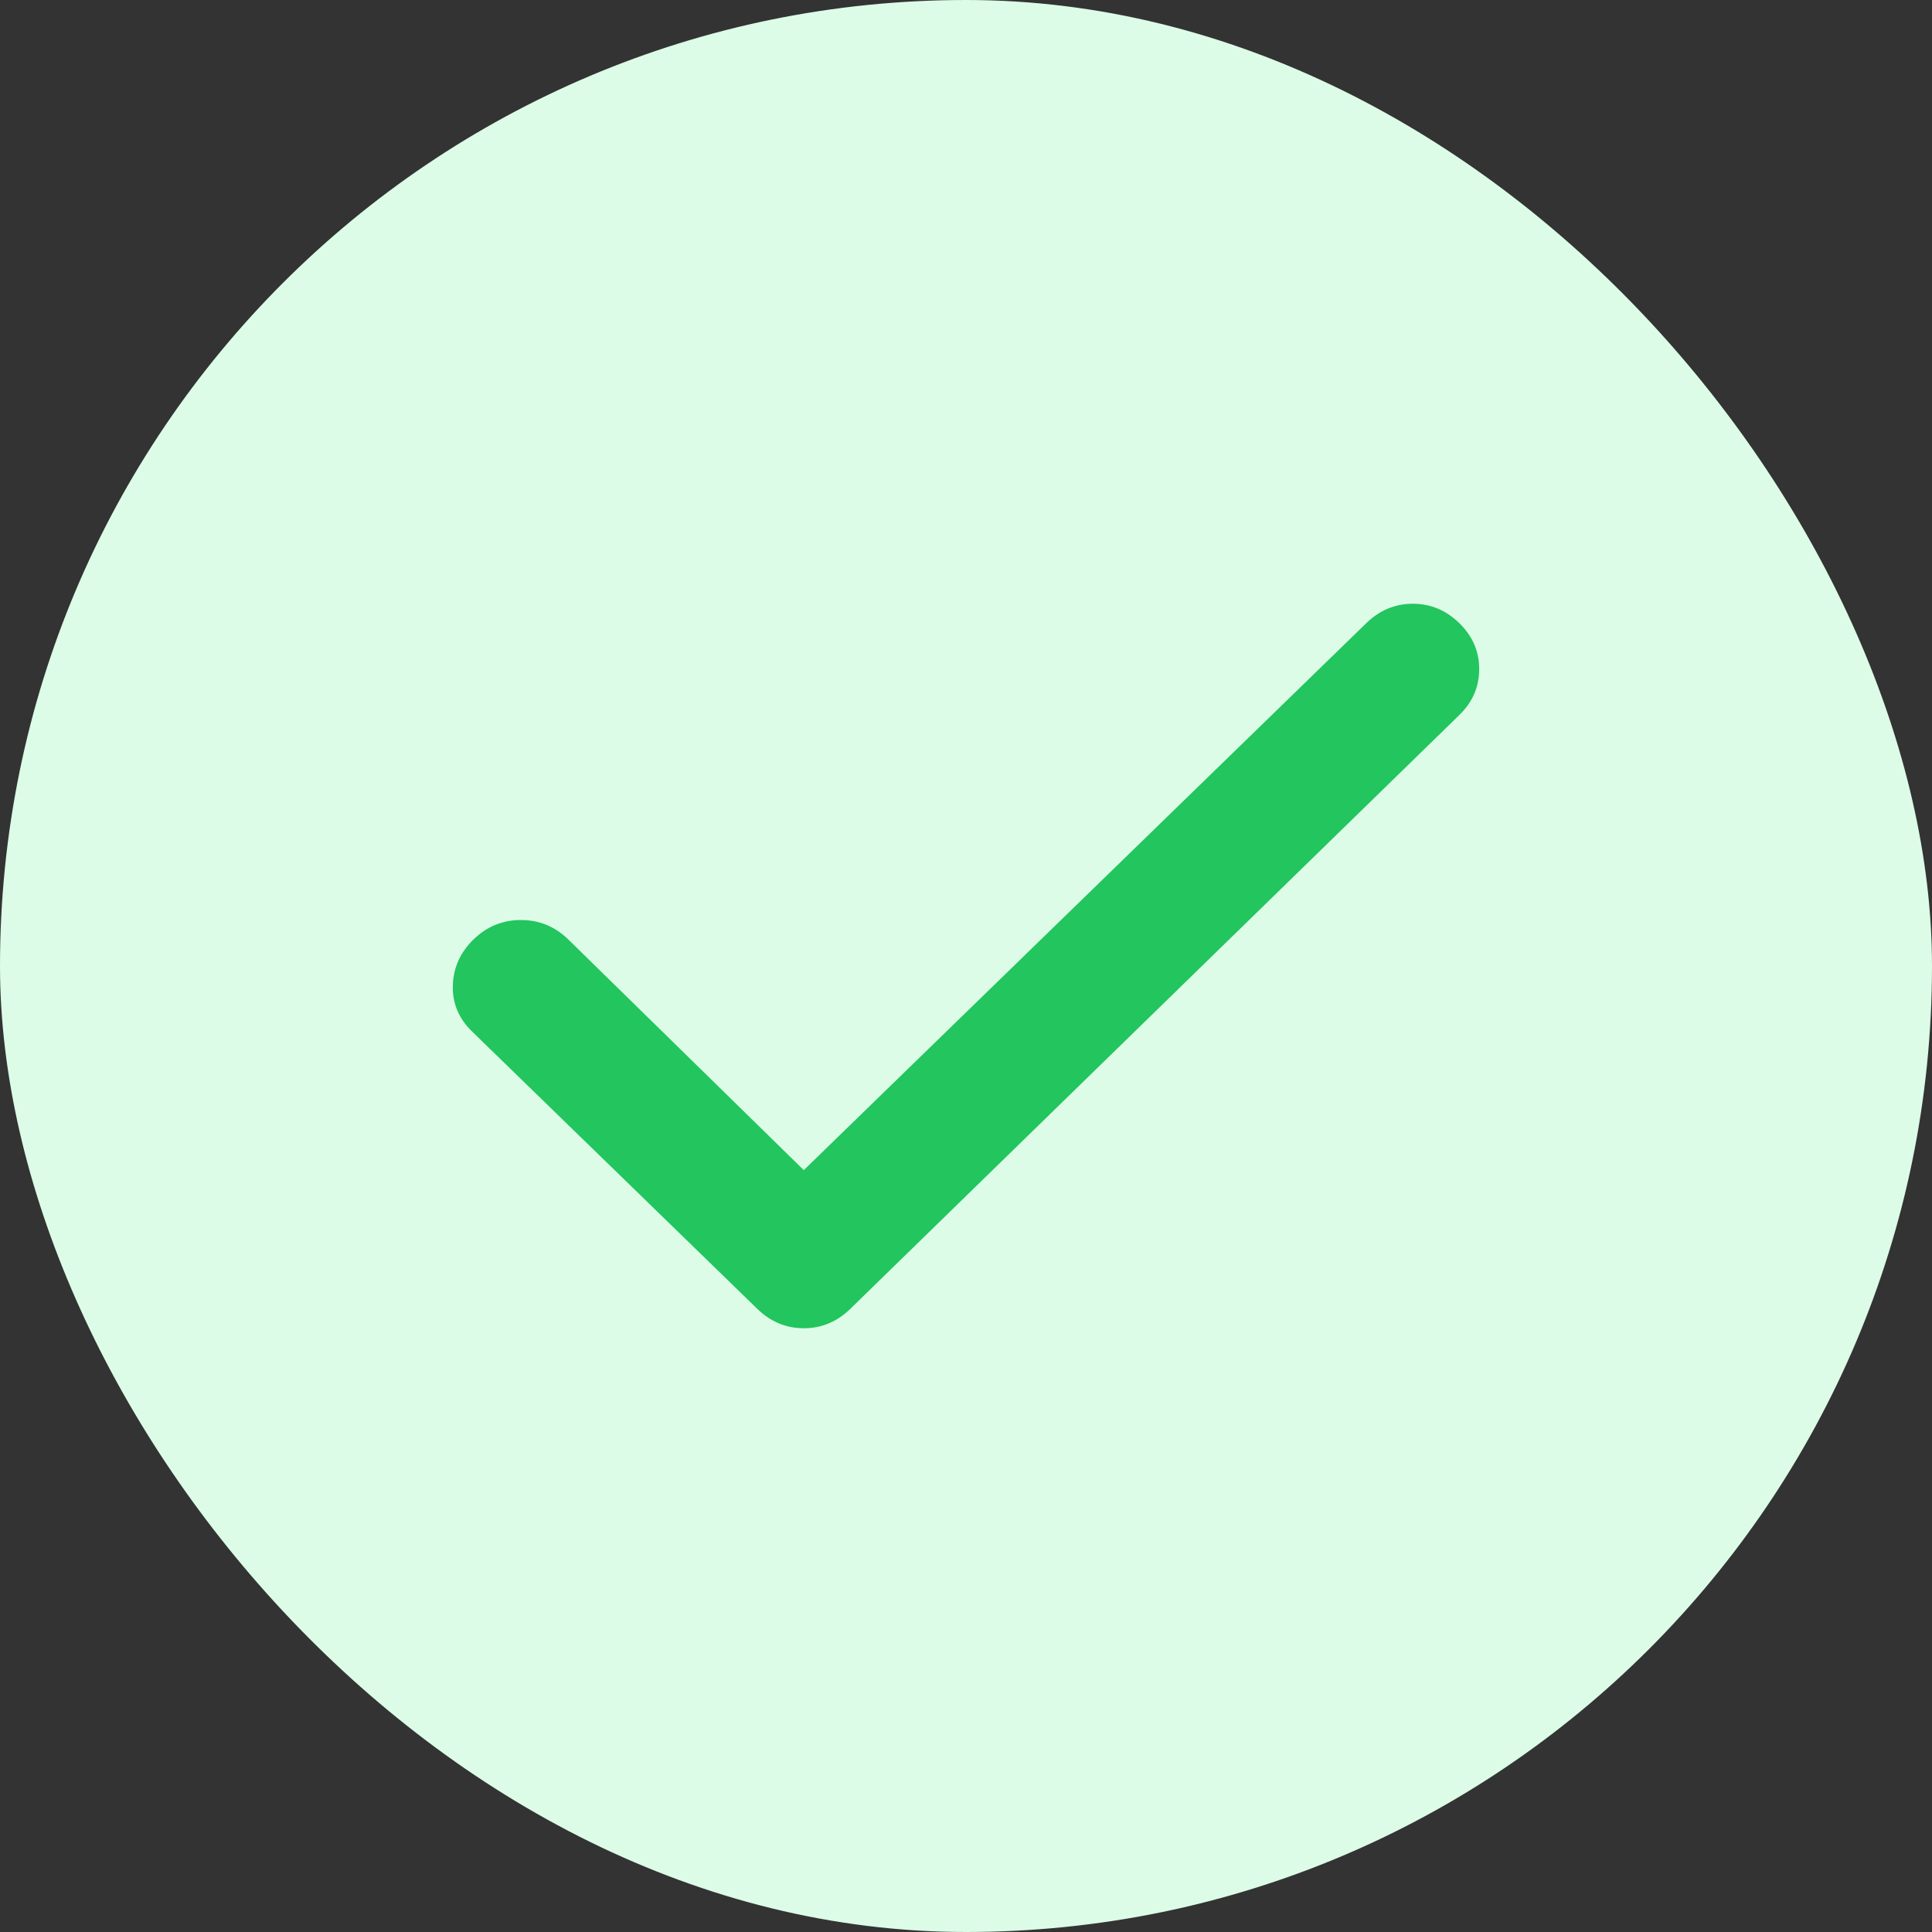 <svg width="64" height="64" viewBox="0 0 64 64" fill="none" xmlns="http://www.w3.org/2000/svg">
<rect x="0" y="0" width="64" height="64" fill="#333333" stroke="none"/>
<rect width="64" height="64" rx="32" fill="#DCFCE7"/>
<path d="M26.627 38.762L45.262 20.641C45.702 20.214 46.215 20 46.801 20C47.388 20 47.901 20.214 48.34 20.641C48.78 21.069 49 21.577 49 22.165C49 22.753 48.78 23.261 48.34 23.688L28.166 43.359C27.727 43.786 27.214 44 26.627 44C26.041 44 25.528 43.786 25.088 43.359L15.633 34.165C15.194 33.737 14.983 33.229 15.001 32.641C15.019 32.053 15.248 31.546 15.688 31.118C16.128 30.69 16.65 30.477 17.255 30.477C17.86 30.477 18.382 30.69 18.822 31.118L26.627 38.762Z" fill="#22C55E"/>
</svg>
